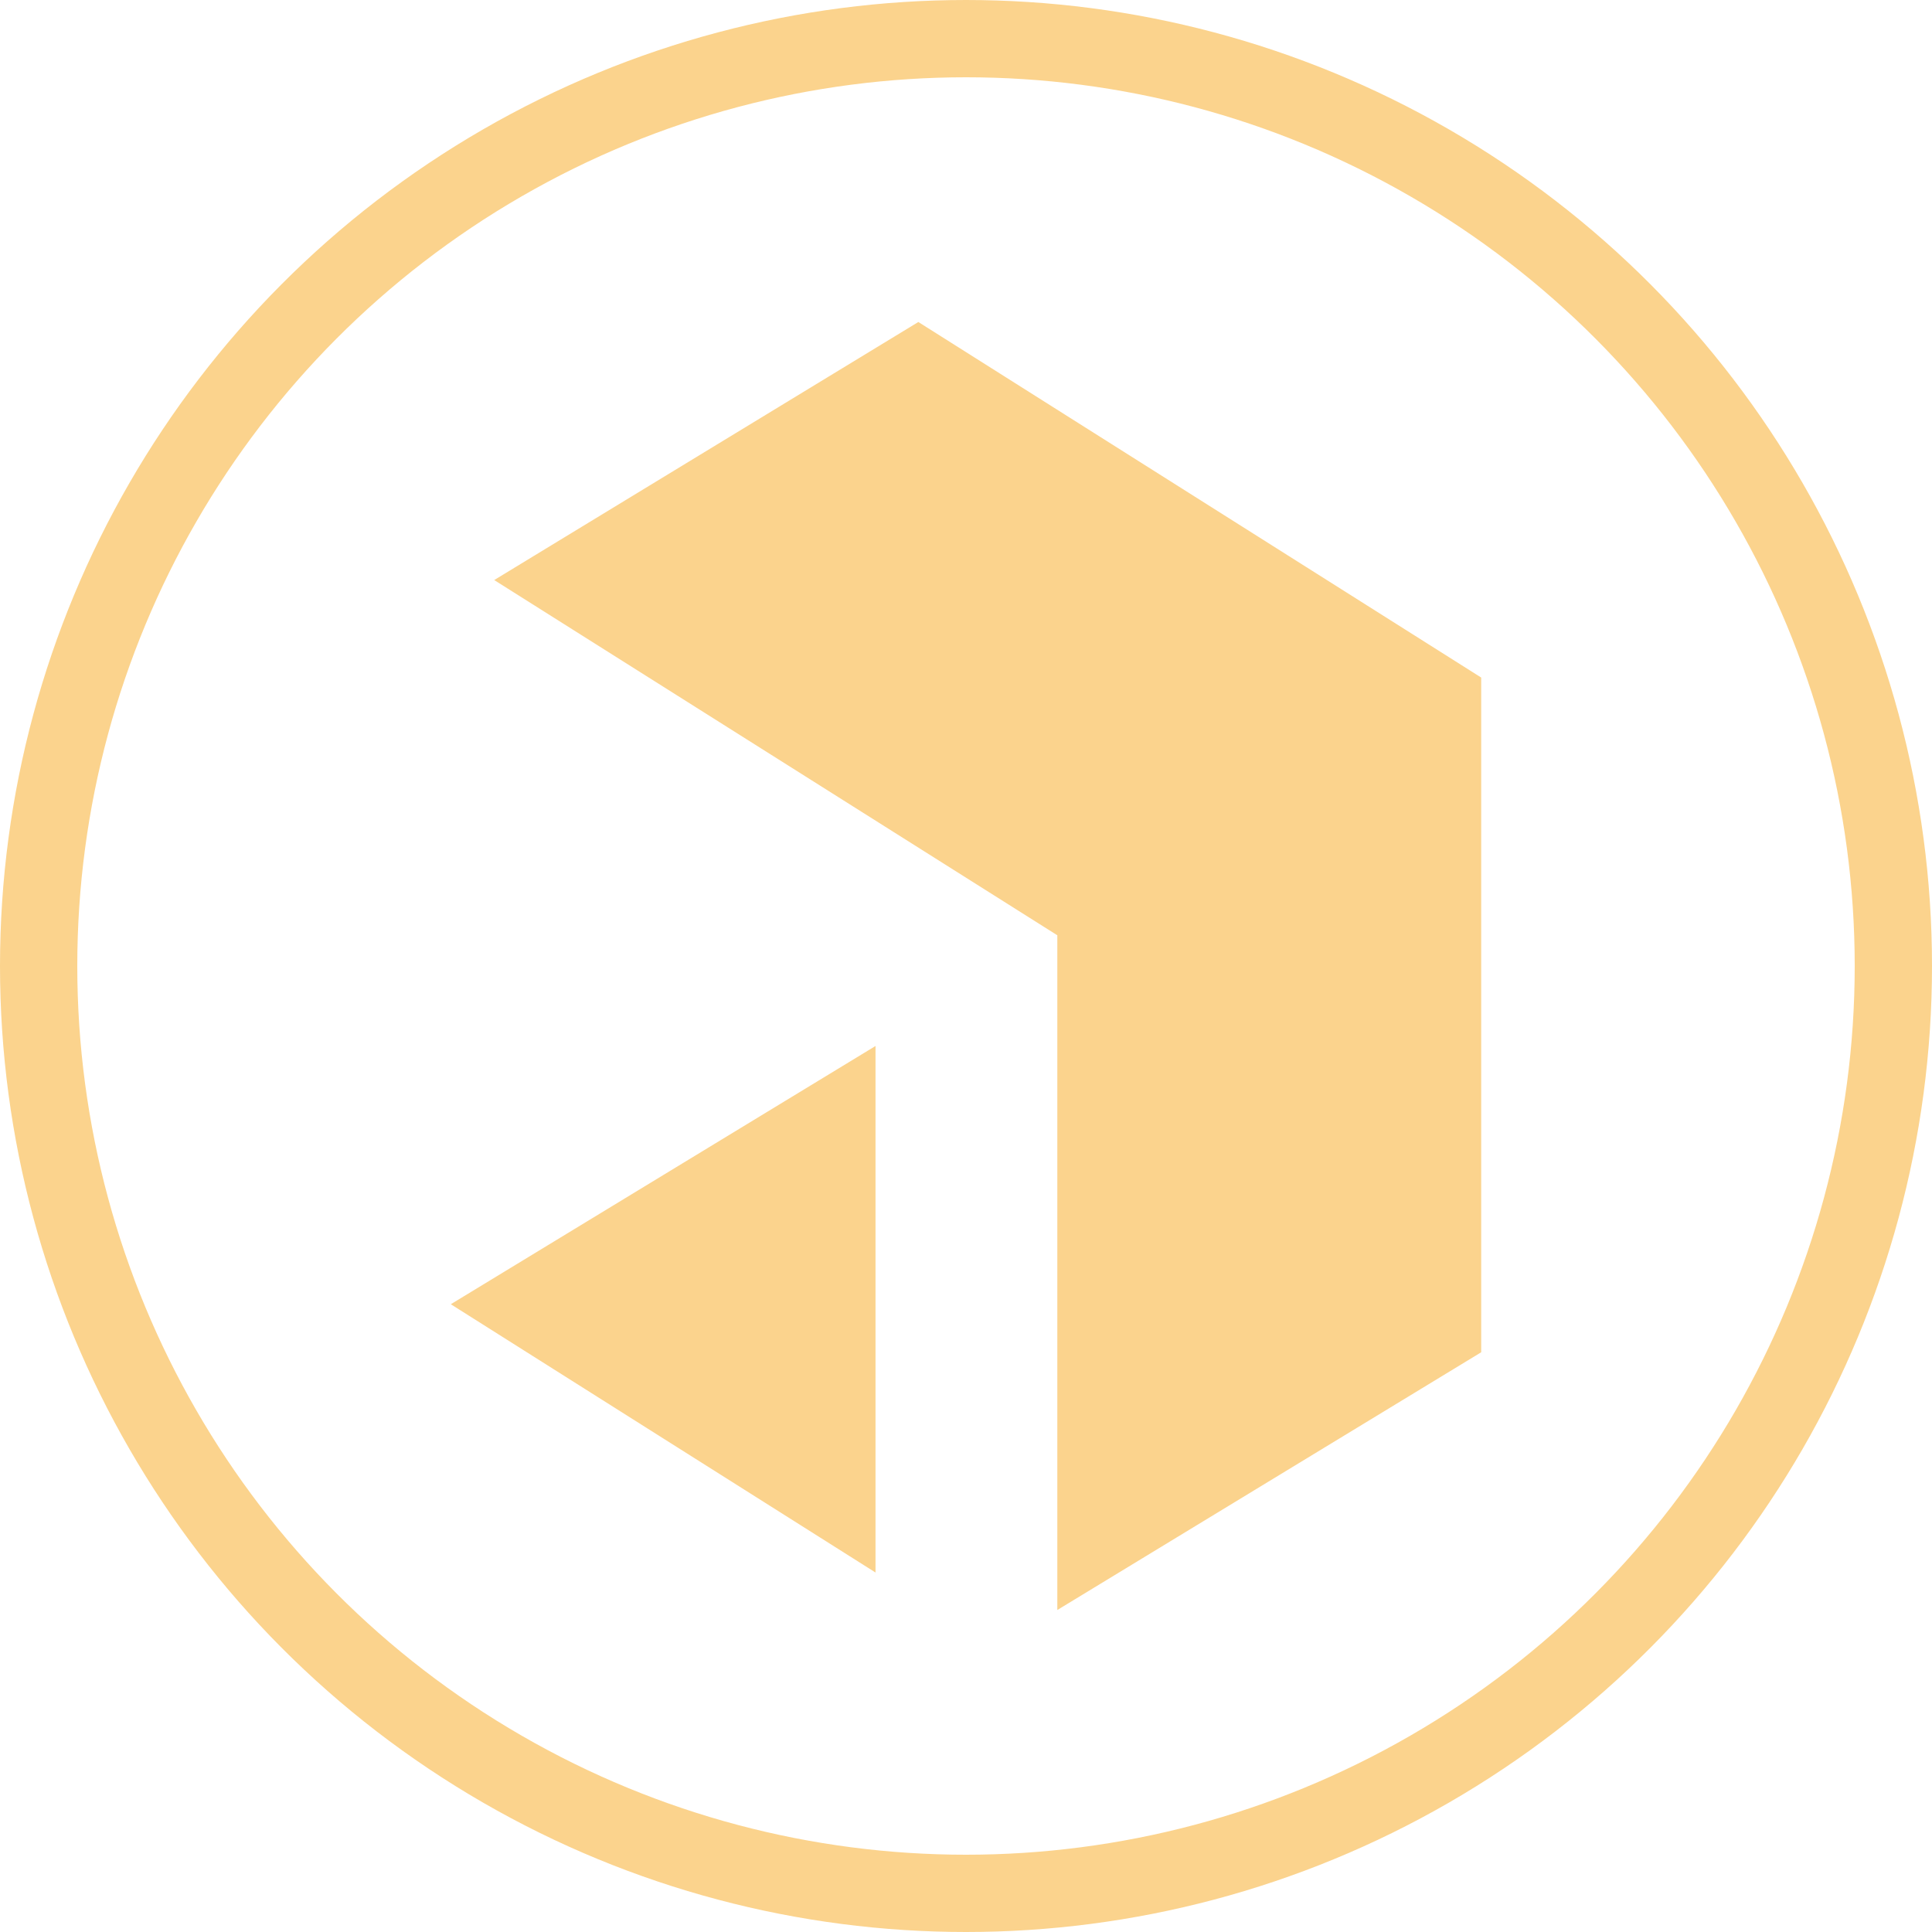 <svg width="30" height="30" viewBox="0 0 30 30" fill="none" xmlns="http://www.w3.org/2000/svg">
<circle cx="15" cy="15" r="14.4" stroke="#FBD38D" stroke-width="1.2"/>
<path d="M14.26 5L23 10.521V20.998L16.418 25V14.523L7.674 9.007L14.26 5ZM7 20.252L13.595 16.242V24.418L7 20.252Z" fill="#FBD38D"/>
</svg>
